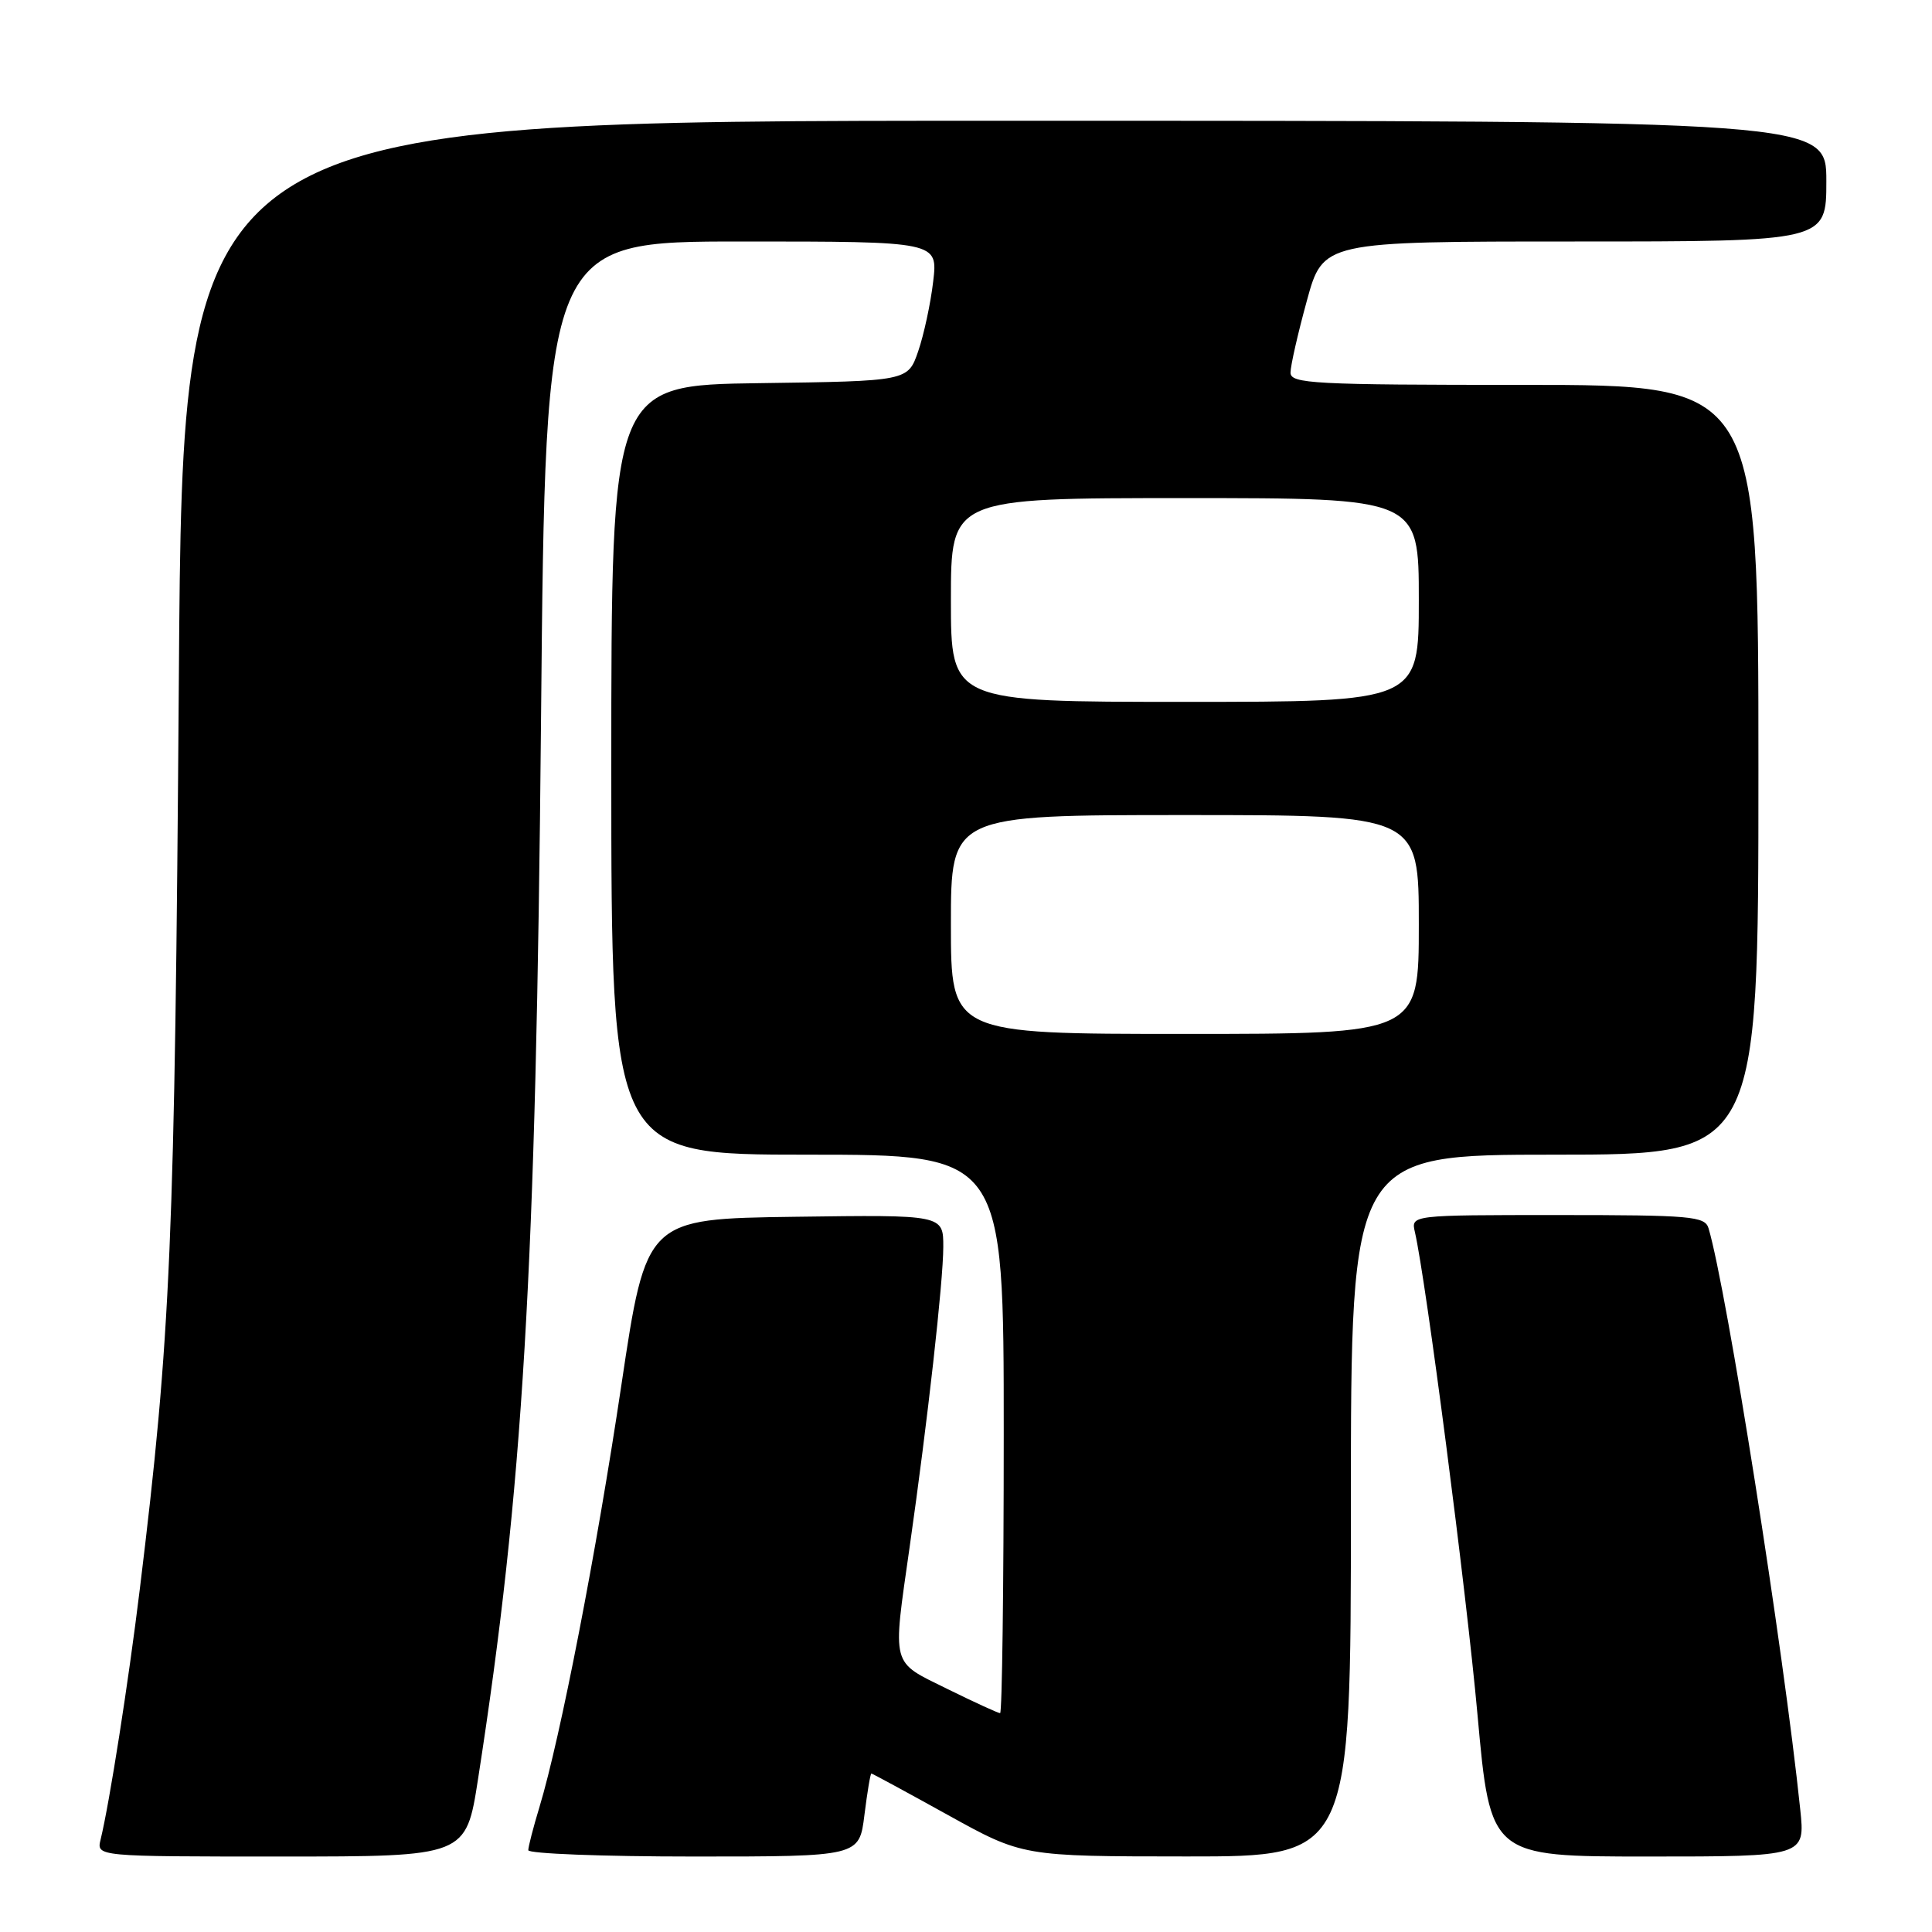<?xml version="1.0" encoding="UTF-8" standalone="no"?>
<!DOCTYPE svg PUBLIC "-//W3C//DTD SVG 1.1//EN" "http://www.w3.org/Graphics/SVG/1.1/DTD/svg11.dtd" >
<svg xmlns="http://www.w3.org/2000/svg" xmlns:xlink="http://www.w3.org/1999/xlink" version="1.1" viewBox="0 0 256 256">
 <g >
 <path fill="currentColor"
d=" M 63.34 235.75 C 69.32 197.25 71.02 168.69 71.69 95.25 C 72.28 32.00 72.28 32.00 98.28 32.00 C 124.28 32.00 124.28 32.00 123.65 37.31 C 123.31 40.23 122.41 44.39 121.66 46.56 C 120.30 50.50 120.30 50.50 100.65 50.77 C 81.00 51.04 81.00 51.04 81.00 102.02 C 81.00 153.00 81.00 153.00 107.00 153.00 C 133.00 153.00 133.00 153.00 133.00 190.00 C 133.00 210.35 132.78 227.00 132.52 227.00 C 132.25 227.00 129.10 225.55 125.52 223.79 C 117.99 220.07 118.25 221.04 120.53 205.00 C 122.92 188.26 124.98 169.86 124.99 165.23 C 125.00 160.96 125.00 160.96 105.32 161.23 C 85.63 161.50 85.63 161.50 82.34 183.50 C 79.04 205.62 74.25 230.28 71.49 239.41 C 70.67 242.11 70.00 244.70 70.00 245.16 C 70.00 245.62 79.87 246.00 91.93 246.00 C 113.86 246.00 113.86 246.00 114.54 240.50 C 114.92 237.47 115.33 235.00 115.46 235.00 C 115.58 235.00 120.14 237.47 125.59 240.49 C 135.50 245.98 135.50 245.98 157.25 245.99 C 179.00 246.00 179.00 246.00 179.00 199.50 C 179.00 153.00 179.00 153.00 206.00 153.00 C 233.00 153.00 233.00 153.00 233.00 102.00 C 233.00 51.00 233.00 51.00 202.00 51.00 C 174.01 51.00 171.00 50.84 171.00 49.37 C 171.00 48.47 171.97 44.20 173.16 39.87 C 175.31 32.00 175.31 32.00 208.66 32.00 C 242.00 32.00 242.00 32.00 242.00 24.00 C 242.00 16.00 242.00 16.00 133.11 16.00 C 24.22 16.00 24.22 16.00 23.70 89.75 C 23.16 164.60 22.64 176.90 18.52 210.61 C 17.02 222.90 14.51 238.92 13.33 243.75 C 12.78 246.00 12.78 246.00 37.27 246.00 C 61.75 246.00 61.75 246.00 63.34 235.75 Z  M 238.54 239.75 C 236.33 218.51 228.79 170.81 226.39 162.75 C 225.91 161.16 224.07 161.00 206.41 161.00 C 186.96 161.00 186.96 161.00 187.48 163.25 C 188.94 169.56 194.30 210.83 195.78 227.25 C 197.48 246.00 197.48 246.00 218.34 246.00 C 239.20 246.00 239.20 246.00 238.54 239.75 Z  M 126.00 122.50 C 126.00 108.00 126.00 108.00 157.00 108.00 C 188.00 108.00 188.00 108.00 188.00 122.50 C 188.00 137.00 188.00 137.00 157.00 137.00 C 126.00 137.00 126.00 137.00 126.00 122.50 Z  M 126.00 79.50 C 126.00 66.00 126.00 66.00 157.00 66.00 C 188.00 66.00 188.00 66.00 188.00 79.50 C 188.00 93.00 188.00 93.00 157.00 93.00 C 126.00 93.00 126.00 93.00 126.00 79.50 Z "/>
</g>
</svg>